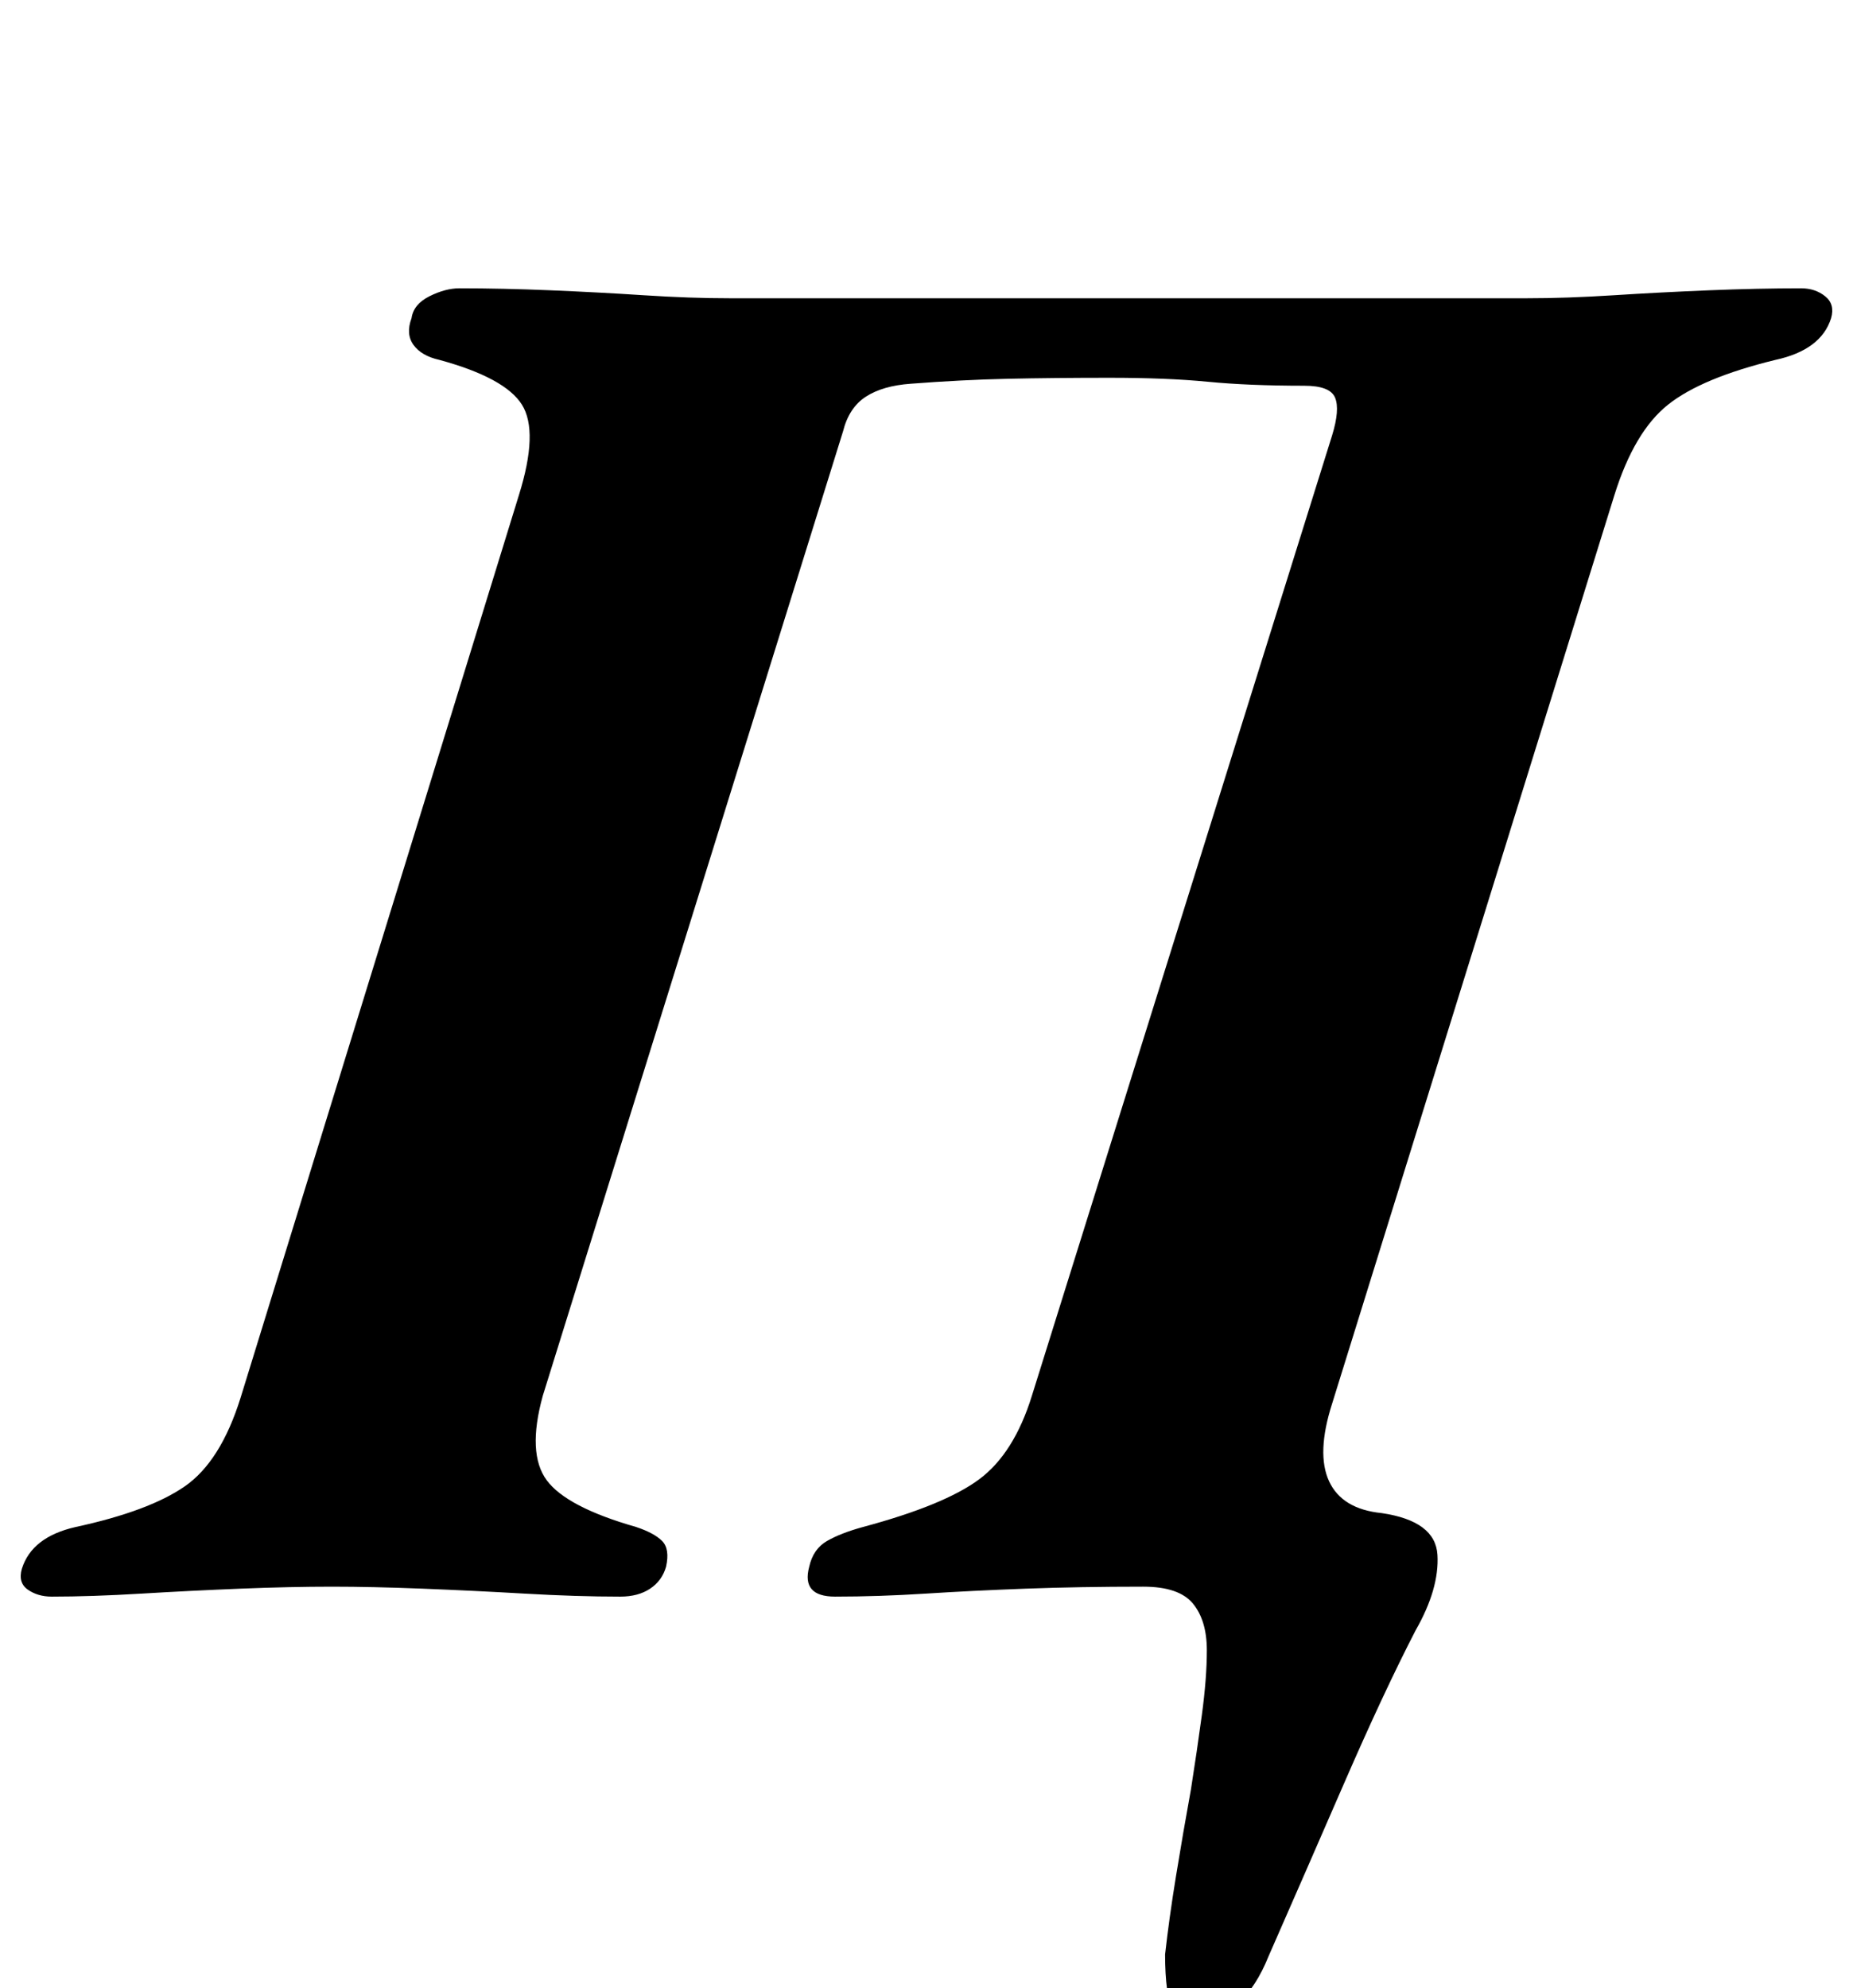 <?xml version="1.0" standalone="no"?>
<!DOCTYPE svg PUBLIC "-//W3C//DTD SVG 1.1//EN" "http://www.w3.org/Graphics/SVG/1.1/DTD/svg11.dtd" >
<svg xmlns="http://www.w3.org/2000/svg" xmlns:xlink="http://www.w3.org/1999/xlink" version="1.1" viewBox="-52 0 932 1000">
  <g transform="matrix(1 0 0 -1 0 800)">
   <path fill="currentColor"
d="M551 -217q-7 0 -11 4.5t-5 12t-1 17.5q2 18 5.5 39.5t7.5 43.5q3 19 5.5 37.5t2.5 32.5q0 15 -7 23.5t-25 8.5q-32 0 -59 -1t-50.5 -2.5t-45.5 -1.5q-17 0 -13 15q2 9 9 13t18 7q41 11 58.5 24t26.5 42l151 483q4 13 1.5 19t-15.5 6q-28 0 -48.5 2t-49.5 2
q-28 0 -51 -0.5t-49 -2.5q-14 -1 -22.5 -6.5t-11.5 -17.5l-151 -485q-8 -29 2 -42.5t45 -23.5q9 -3 13 -7t2 -13q-2 -7 -8 -11t-15 -4q-22 0 -48 1.5t-51.5 2.5t-45.5 1q-21 0 -46 -1t-50 -2.5t-45 -1.5q-7 0 -12 3.5t-3 10.5q5 16 27 21q37 8 55 20.5t28 44.5l140 454
q10 32 1.5 45.5t-41.5 22.5q-9 2 -13 7.5t-1 13.5q1 7 9 11t15 4q22 0 46 -1t47 -2.5t43 -1.5h101h101h95h104q20 0 43.5 1.5t48 2.5t46.5 1q7 0 12 -4t3 -11q-5 -16 -28 -21q-37 -9 -54 -22.5t-27 -45.5l-142 -457q-8 -25 -1.5 -39t26.5 -16q27 -4 28 -21t-11 -38
q-16 -31 -36 -77t-38 -87q-6 -15 -15.5 -24t-19.5 -9z" />
  </g>

</svg>

